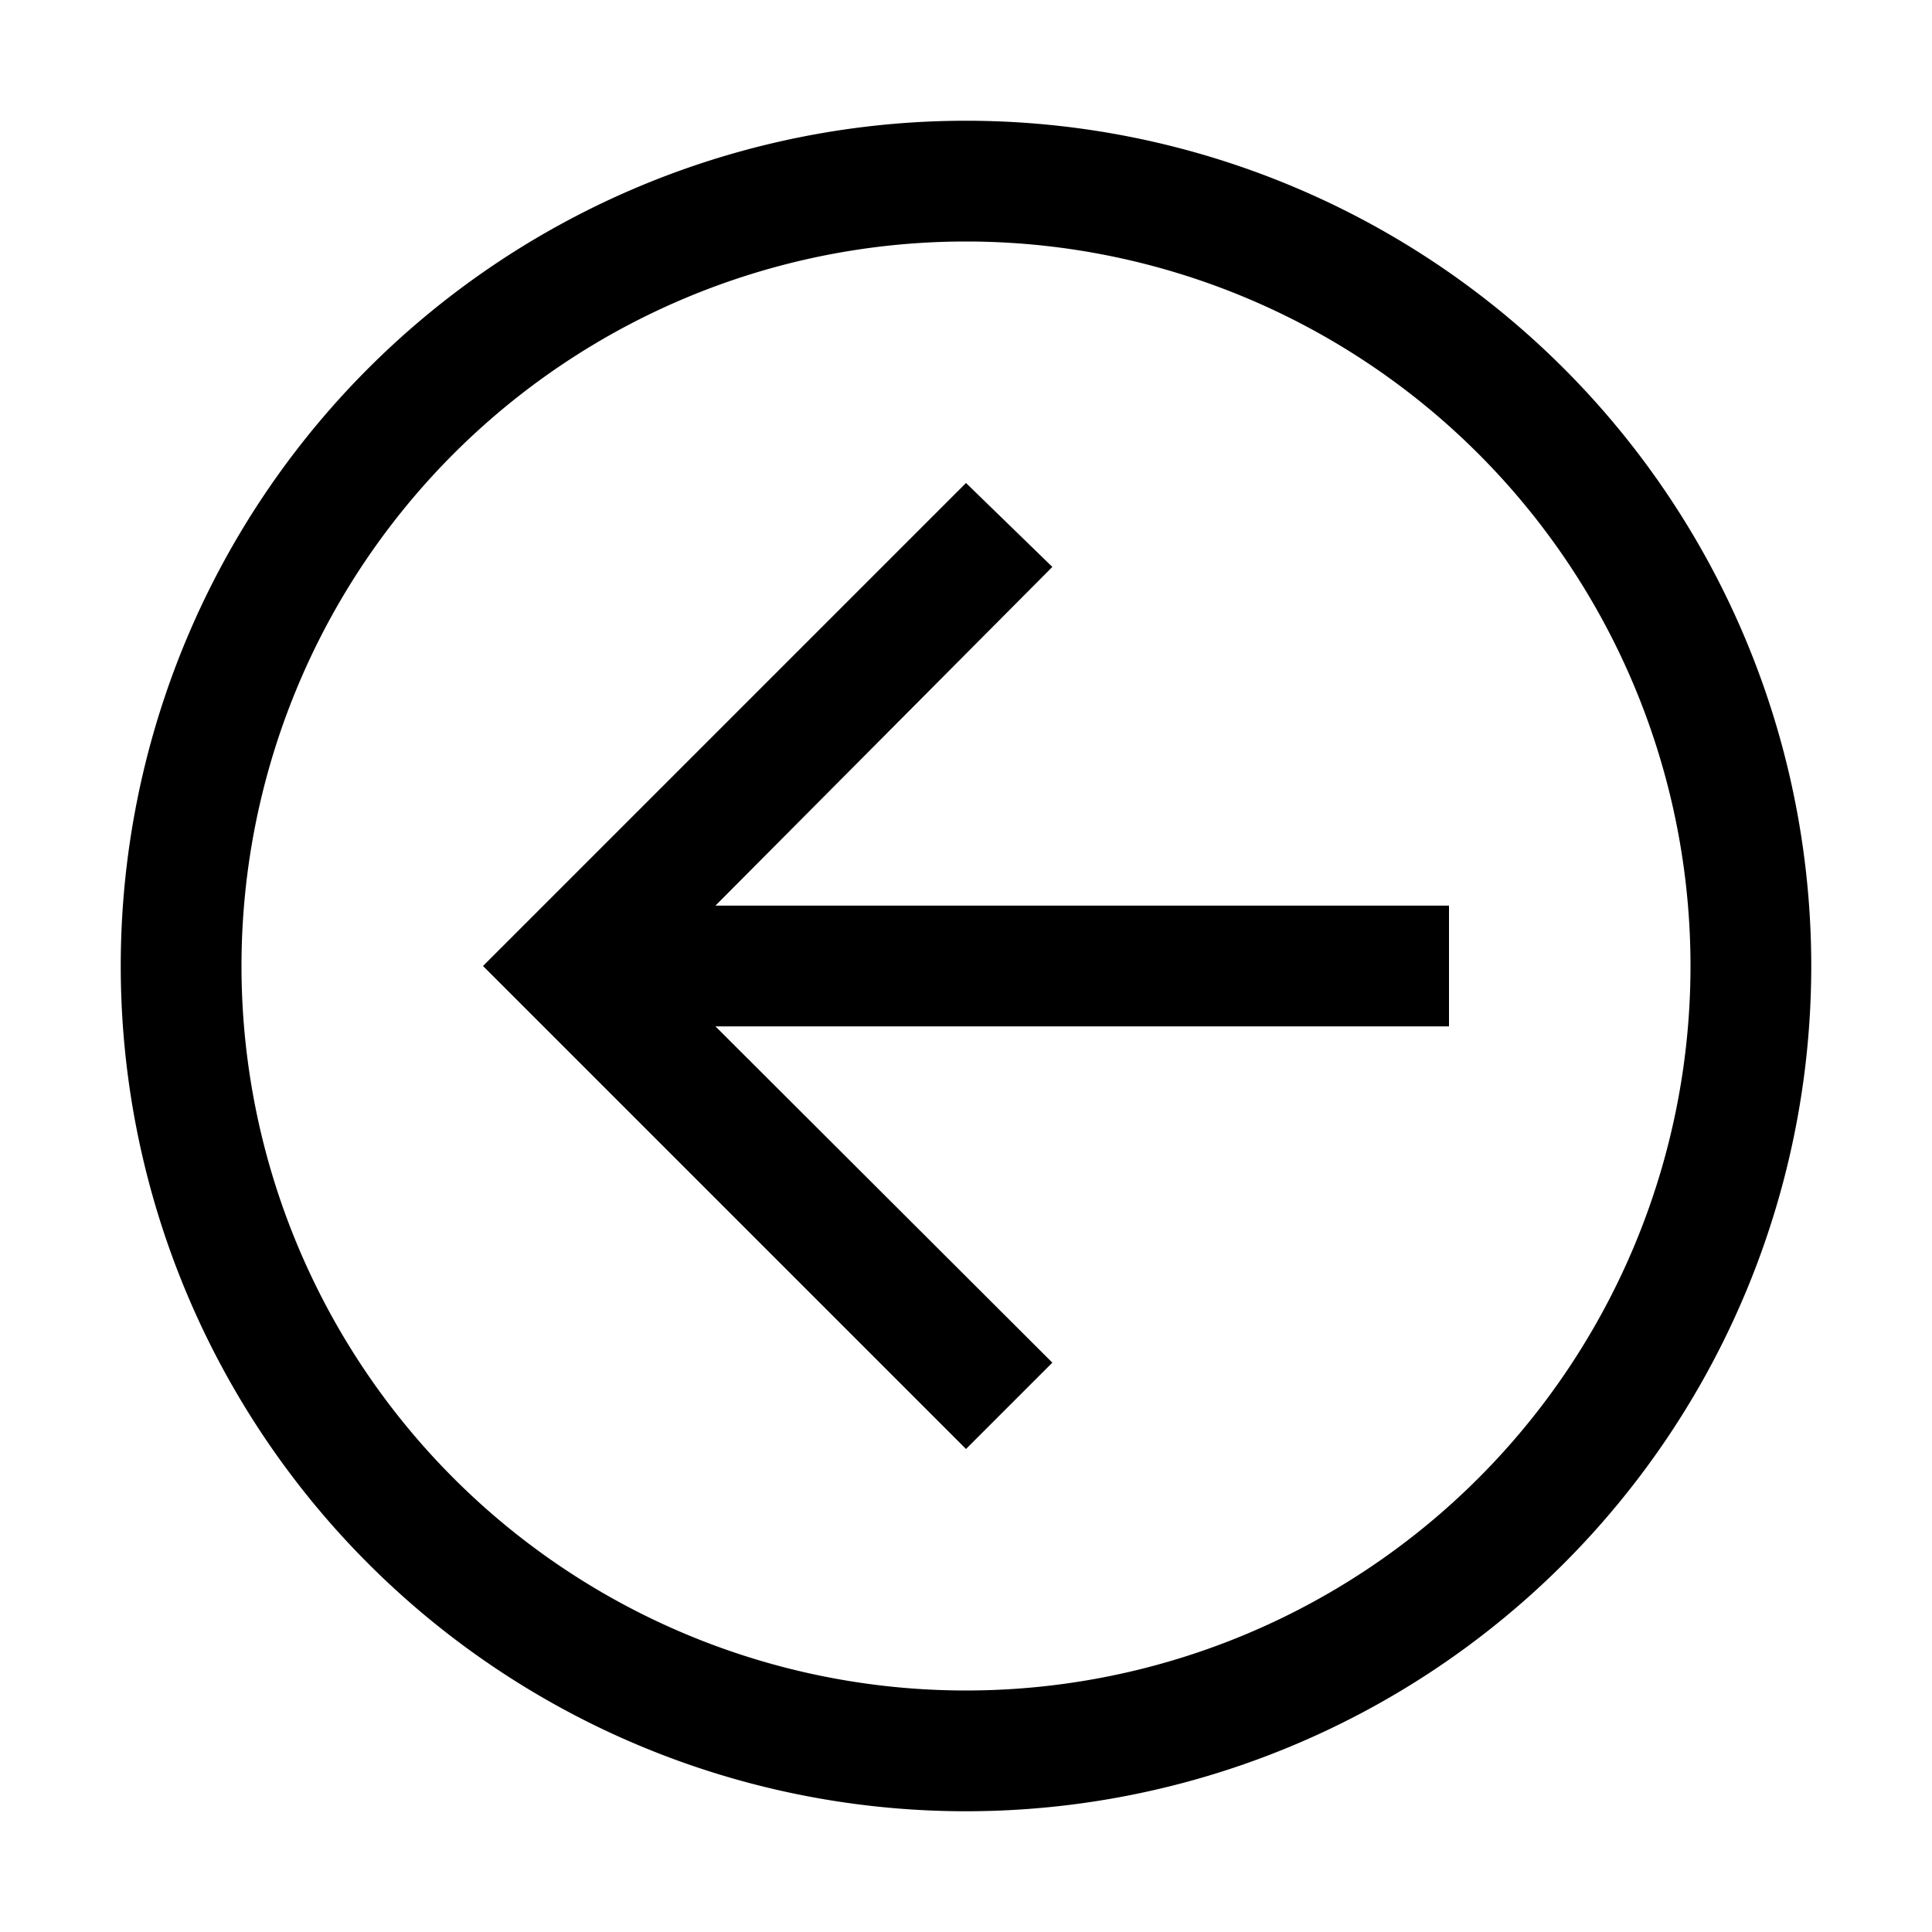 <svg xmlns="http://www.w3.org/2000/svg" viewBox="0 0 32 32" aria-label="previous outline" role="img" fill="currentColor" focusable="false"><path d="M16 8 17.43 9.39 11.85 15 24 15 24 17 11.85 17 17.43 22.57 16 24 8 16 16 8z"/><path d="M16 30a14 14 0 1 1 14-14 14 14 0 0 1-14 14Zm0-26a12 12 0 1 0 12 12A12 12 0 0 0 16 4Z"/></svg>